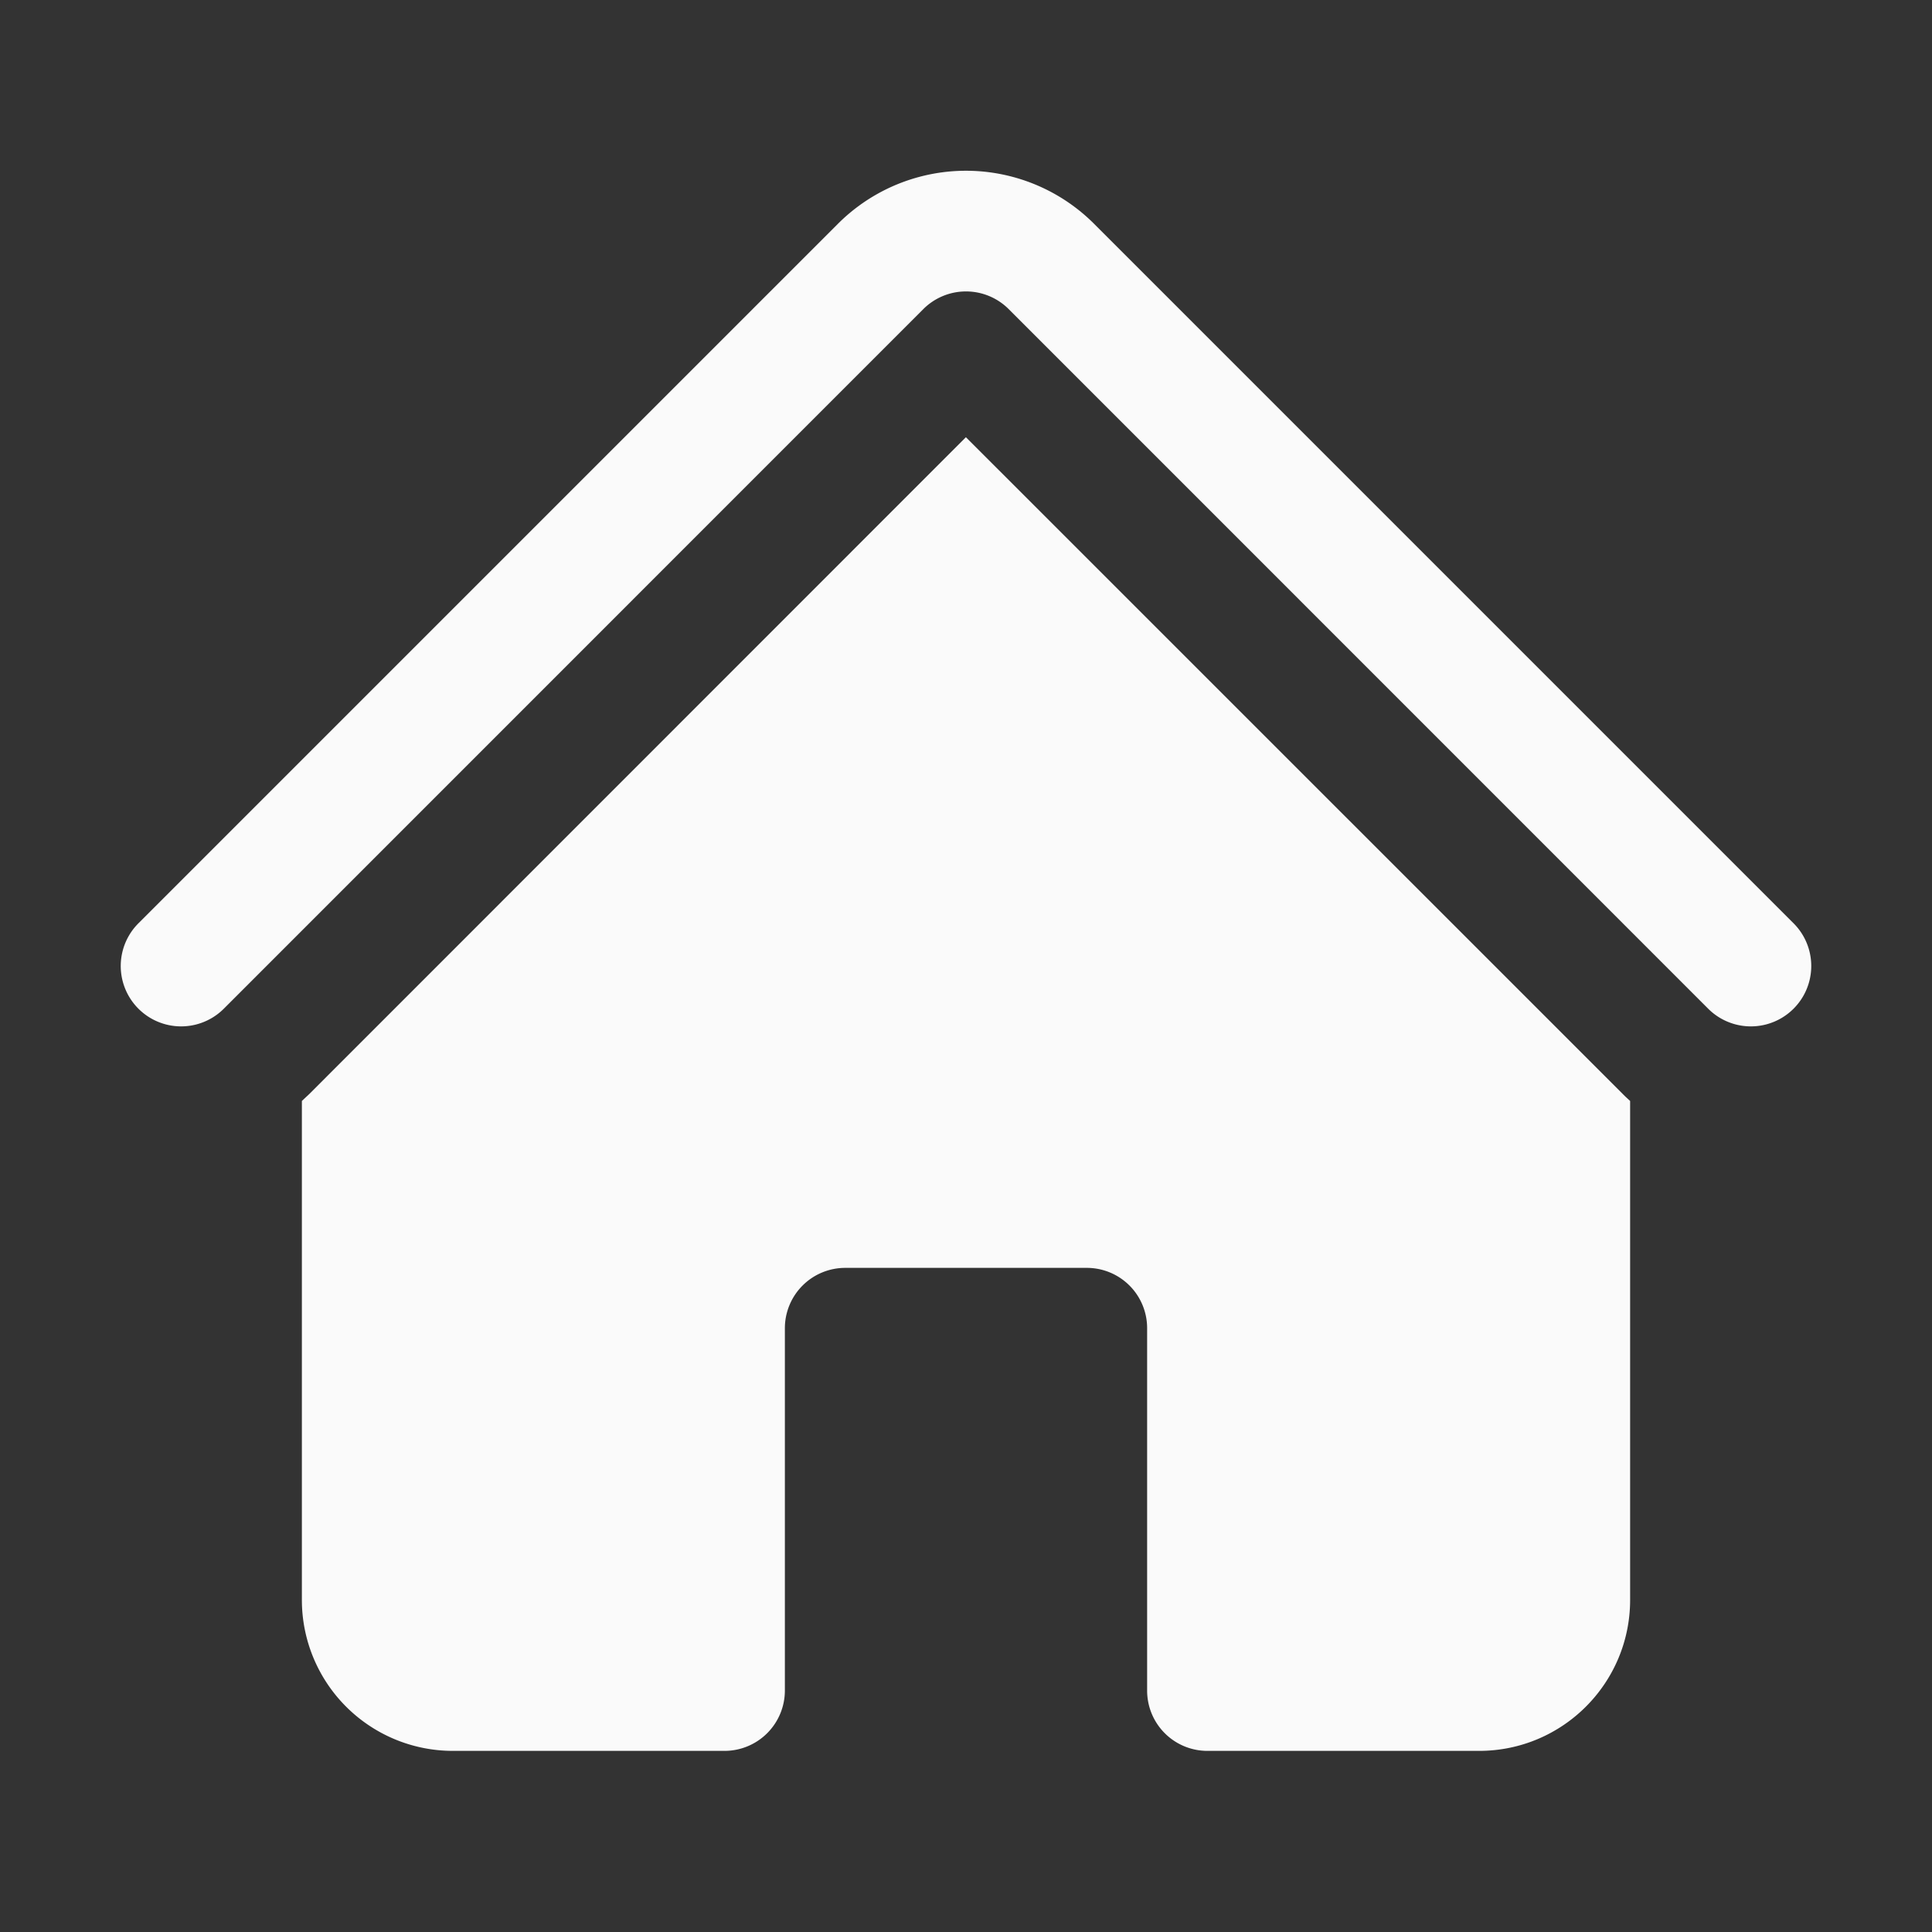 <svg xmlns="http://www.w3.org/2000/svg" width="20" height="20" fill="#fafafa"><rect width="100%" height="100%" fill="#333333" stroke="none"/><path d="M9.558 3.2a.625.625 0 0 1 .884 0l7.241 7.242a.625.625 0 1 0 .884-.884l-7.241-7.241a1.875 1.875 0 0 0-2.652 0L1.433 9.558a.625.625 0 0 0 .884.884L9.558 3.2Z"/><path d="m10 4.527 6.8 6.799c.024.025.05.048.075.071v5.165c0 .863-.7 1.563-1.563 1.563H12.5a.624.624 0 0 1-.625-.625v-3.75a.624.624 0 0 0-.625-.625h-2.5a.625.625 0 0 0-.625.625v3.75a.625.625 0 0 1-.625.625H4.687a1.563 1.563 0 0 1-1.562-1.563v-5.165l.076-.071L10 4.525v.002Z"/></svg>